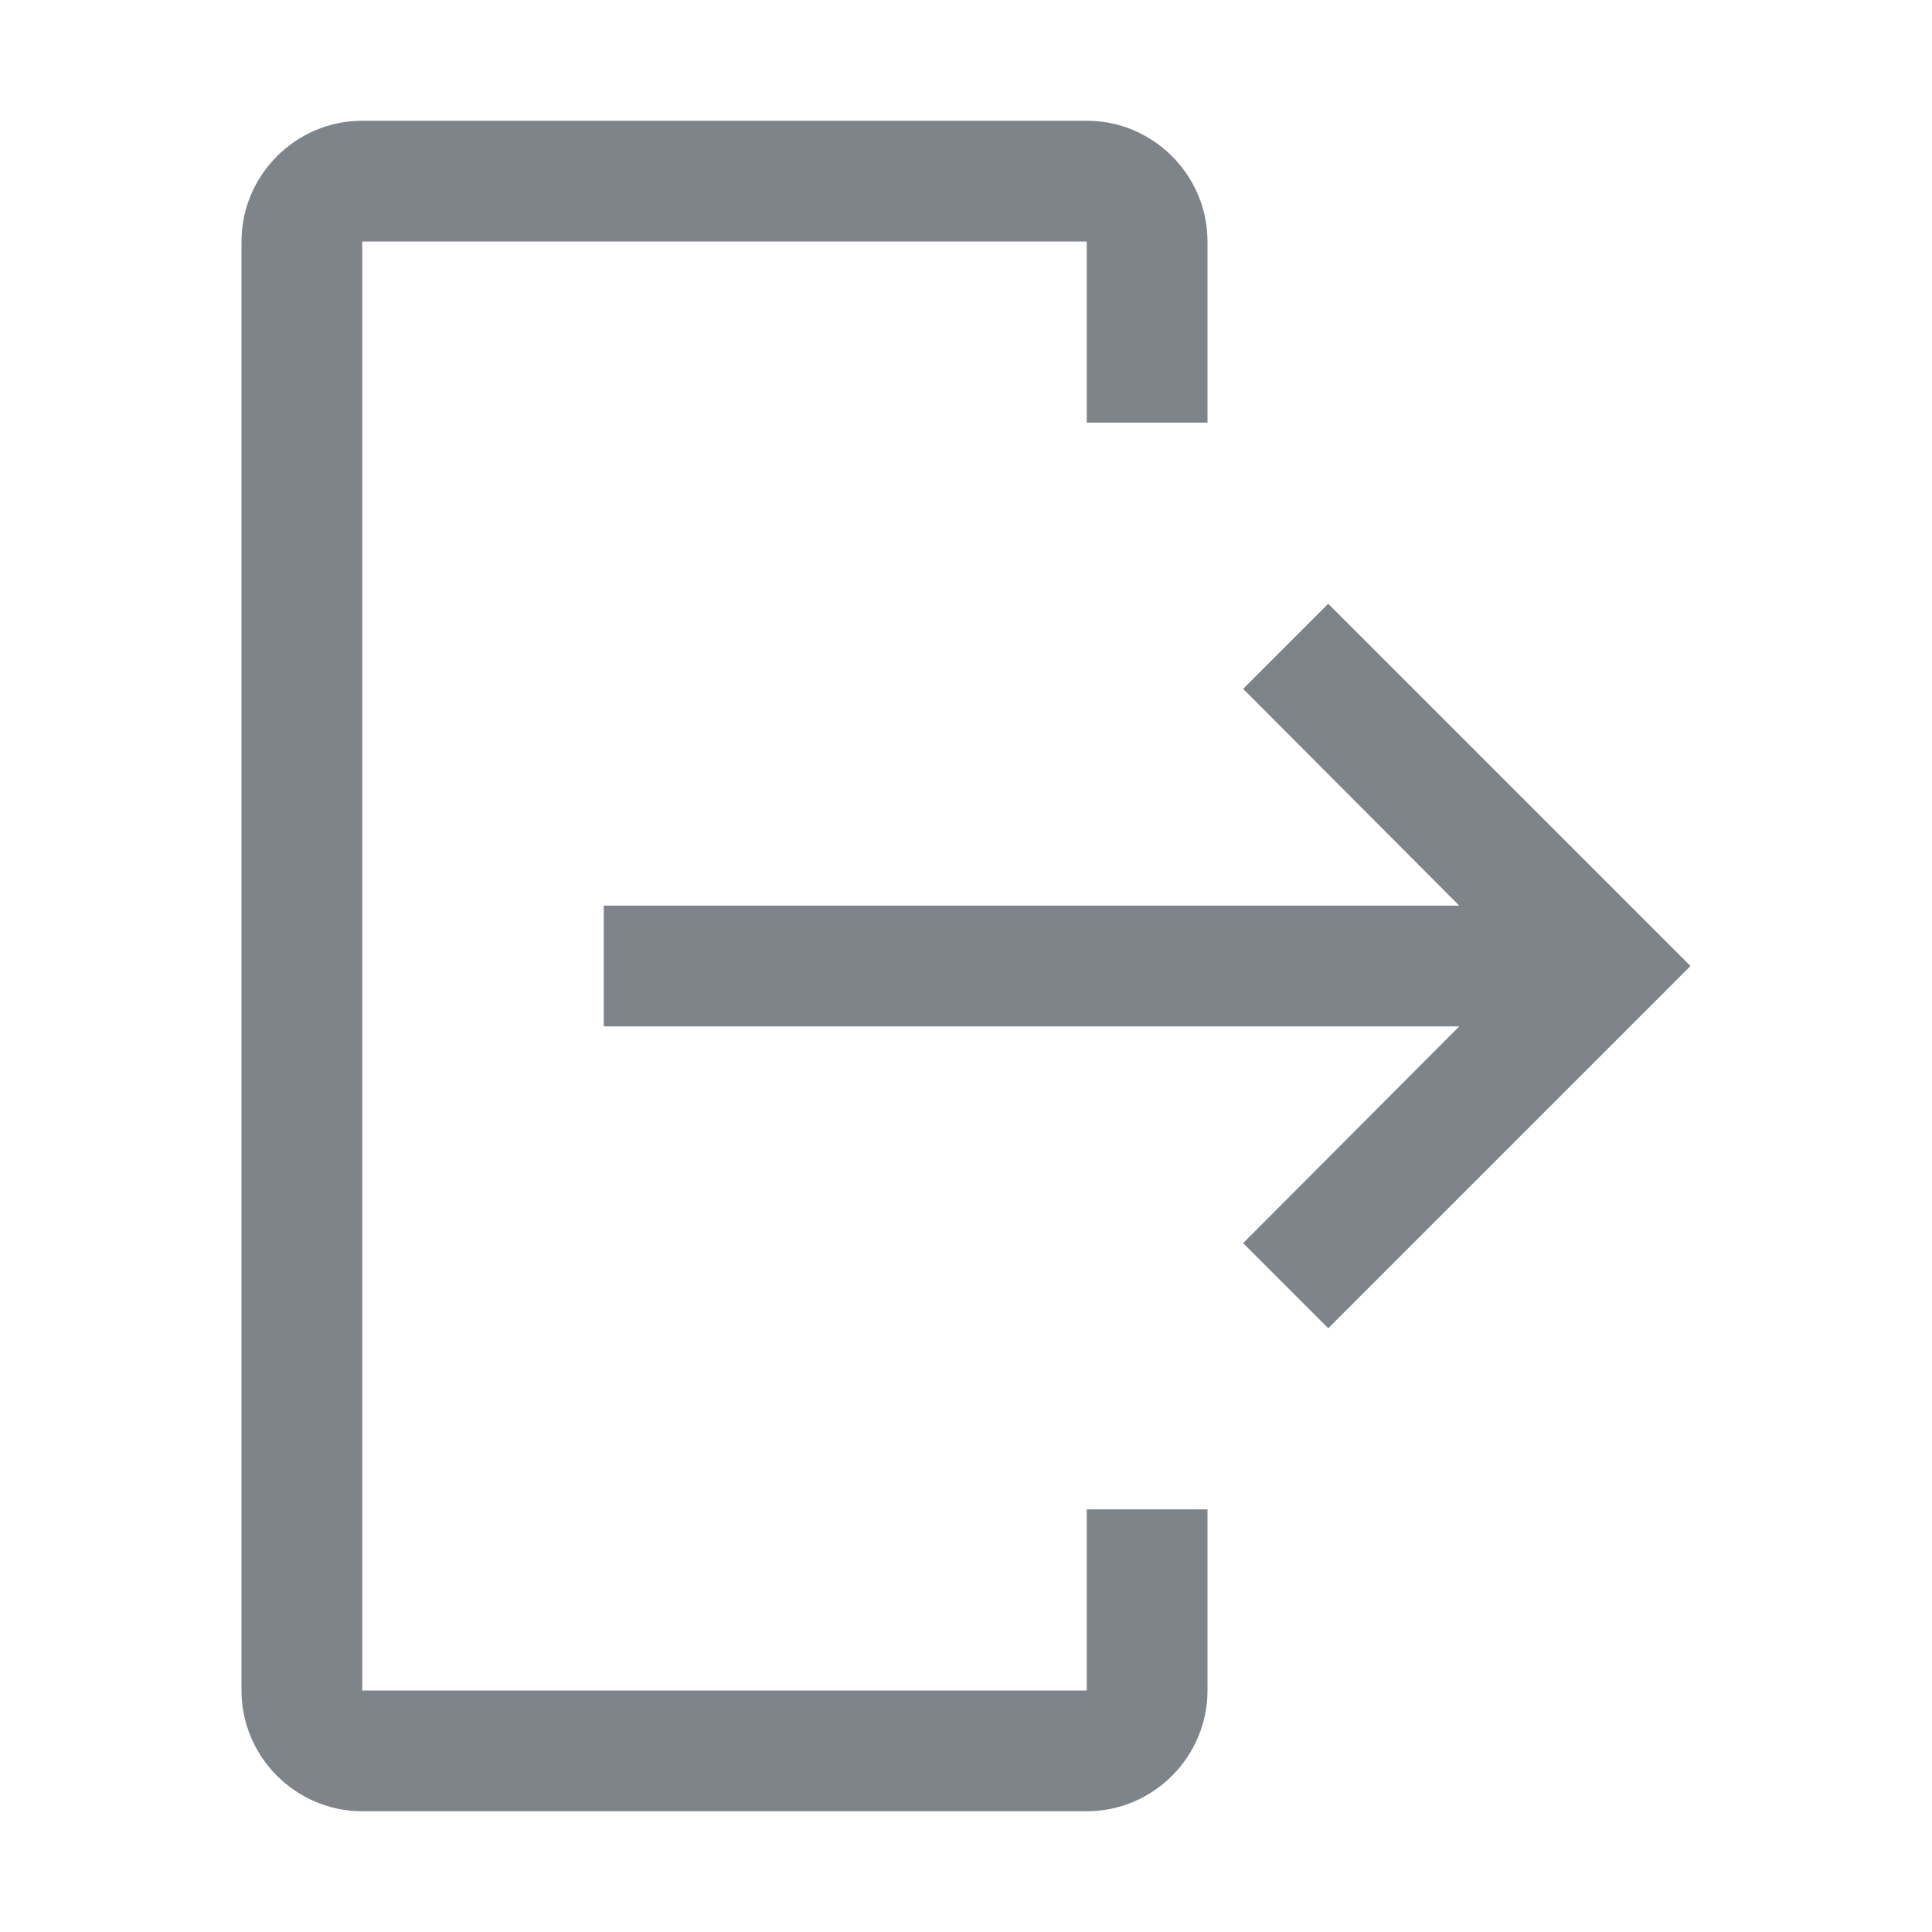 <svg width="32" height="32" viewBox="0 0 32 32" fill="none" xmlns="http://www.w3.org/2000/svg">
<path fill-rule="evenodd" clip-rule="evenodd" d="M18 30H6C4.9 30 4 29.1 4 28V4C4 2.9 4.9 2 6 2H18C19.1 2 20 2.9 20 4V7H18V4H6V28H18V25H20V28C20 29.1 19.1 30 18 30ZM24.17 17L20.59 20.59L22 22L28 16L22 10L20.59 11.41L24.17 15H10V17H24.17Z" fill="#7E848A"/>
</svg>
